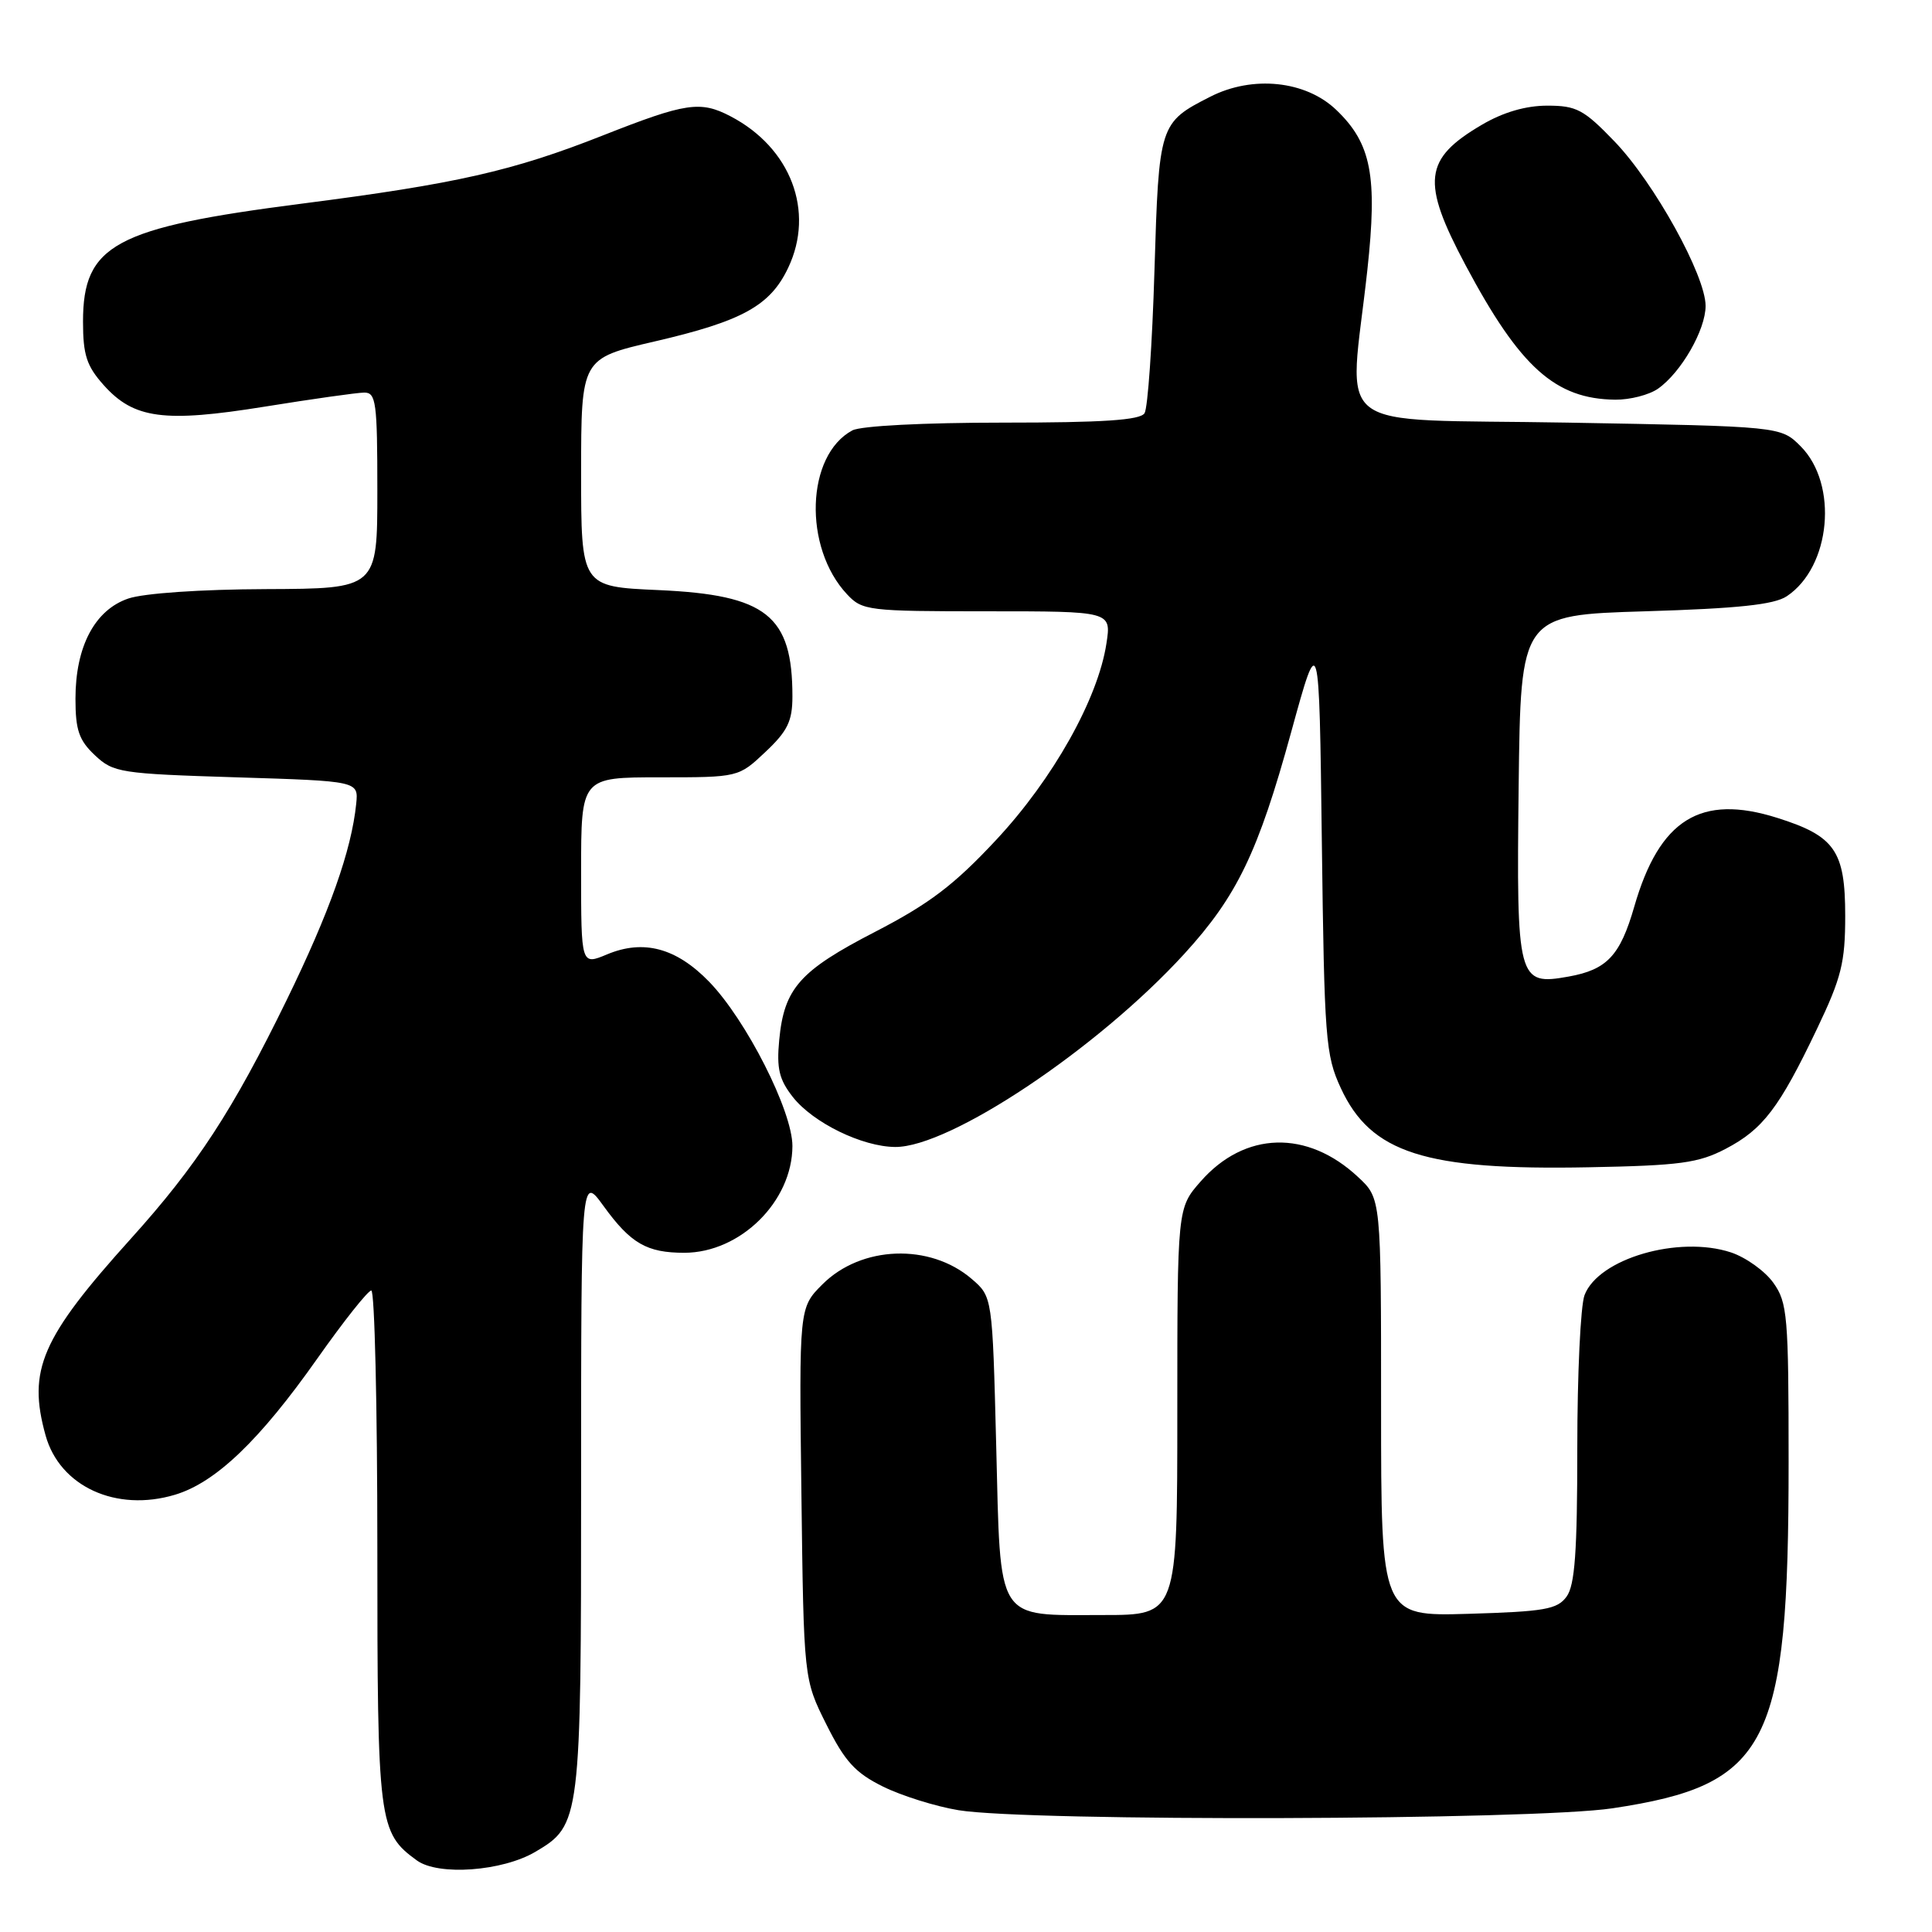 <?xml version="1.0" encoding="UTF-8" standalone="no"?>
<!DOCTYPE svg PUBLIC "-//W3C//DTD SVG 1.1//EN" "http://www.w3.org/Graphics/SVG/1.1/DTD/svg11.dtd" >
<svg xmlns="http://www.w3.org/2000/svg" xmlns:xlink="http://www.w3.org/1999/xlink" version="1.1" viewBox="0 0 256 256">
 <g >
 <path fill="currentColor"
d=" M 70.95 245.37 C 76.93 241.84 77.00 241.26 77.00 196.45 C 77.00 155.70 77.00 155.70 79.97 159.80 C 83.57 164.77 85.70 166.00 90.68 166.00 C 98.11 165.99 104.99 159.19 105.00 151.85 C 105.00 147.22 98.88 135.15 93.96 130.08 C 89.61 125.60 85.27 124.44 80.44 126.46 C 77.00 127.90 77.00 127.90 77.00 115.45 C 77.00 103.00 77.00 103.00 87.43 103.00 C 97.86 103.00 97.86 103.00 101.43 99.63 C 104.36 96.87 105.00 95.55 105.00 92.28 C 105.00 81.55 101.57 78.83 87.27 78.19 C 77.00 77.74 77.00 77.74 77.00 62.62 C 77.01 47.50 77.01 47.50 86.76 45.24 C 98.37 42.55 102.06 40.51 104.44 35.48 C 107.99 28.00 104.79 19.58 96.80 15.41 C 92.80 13.32 90.88 13.61 79.90 17.94 C 67.92 22.67 60.48 24.35 39.95 26.99 C 15.19 30.17 11.00 32.43 11.00 42.62 C 11.00 47.04 11.48 48.50 13.75 51.04 C 17.74 55.50 21.74 56.03 35.09 53.88 C 41.36 52.87 47.29 52.03 48.25 52.02 C 49.83 52.00 50.00 53.28 50.00 65.00 C 50.00 78.00 50.00 78.00 35.25 78.06 C 26.60 78.09 19.05 78.61 17.00 79.31 C 12.56 80.82 10.00 85.67 10.00 92.58 C 10.00 96.74 10.46 98.09 12.58 100.08 C 15.03 102.38 15.93 102.52 31.33 103.00 C 47.50 103.50 47.50 103.50 47.20 106.50 C 46.57 112.69 43.67 120.86 37.99 132.50 C 30.85 147.13 26.07 154.46 17.36 164.11 C 5.46 177.31 3.63 181.53 6.04 190.20 C 7.92 196.97 15.40 200.40 23.19 198.06 C 28.57 196.45 34.40 190.87 42.05 180.01 C 45.54 175.06 48.76 171.00 49.20 171.00 C 49.64 171.00 50.00 186.32 50.00 205.05 C 50.00 241.61 50.15 242.82 55.24 246.52 C 58.08 248.58 66.57 247.96 70.95 245.37 Z  M 213.65 239.61 C 234.38 236.50 237.00 231.35 237.00 193.72 C 237.00 174.35 236.85 172.60 234.98 169.98 C 233.87 168.42 231.34 166.61 229.36 165.95 C 222.43 163.67 211.80 166.77 209.96 171.61 C 209.43 173.00 209.00 182.11 209.00 191.87 C 209.00 205.61 208.68 210.06 207.58 211.56 C 206.35 213.25 204.67 213.54 194.58 213.84 C 183.00 214.17 183.00 214.17 183.00 186.49 C 183.00 158.80 183.00 158.80 179.96 155.97 C 173.22 149.66 164.93 149.89 159.09 156.55 C 156.00 160.07 156.00 160.07 156.00 187.03 C 156.00 214.00 156.00 214.00 146.19 214.00 C 131.82 214.00 132.60 215.24 132.00 191.49 C 131.50 171.82 131.50 171.82 128.75 169.46 C 123.22 164.71 114.12 165.04 108.98 170.18 C 105.88 173.28 105.88 173.28 106.19 197.89 C 106.50 222.50 106.50 222.50 109.50 228.50 C 111.95 233.40 113.32 234.91 117.00 236.73 C 119.47 237.95 123.97 239.36 127.00 239.86 C 136.28 241.39 203.11 241.20 213.65 239.61 Z  M 228.67 152.22 C 233.60 149.64 235.76 146.81 240.76 136.33 C 244.00 129.55 244.50 127.54 244.50 121.35 C 244.50 112.74 243.14 110.78 235.49 108.37 C 225.35 105.17 219.89 108.55 216.55 120.13 C 214.68 126.63 212.93 128.49 207.85 129.40 C 201.10 130.61 200.93 129.96 201.23 104.16 C 201.50 81.50 201.50 81.50 218.00 81.00 C 230.28 80.63 235.08 80.12 236.75 79.01 C 242.60 75.13 243.62 64.17 238.59 59.13 C 235.96 56.50 235.96 56.50 207.73 56.00 C 175.56 55.43 178.77 57.87 181.18 35.79 C 182.54 23.30 181.71 19.01 177.07 14.57 C 173.02 10.68 165.98 9.95 160.36 12.82 C 153.62 16.25 153.56 16.46 152.97 35.90 C 152.68 45.58 152.09 54.06 151.66 54.75 C 151.09 55.67 146.20 56.00 132.88 56.00 C 122.44 56.00 114.06 56.43 112.94 57.03 C 106.80 60.32 106.40 72.52 112.24 78.75 C 114.26 80.91 115.03 81.00 130.80 81.00 C 147.26 81.00 147.26 81.00 146.61 85.25 C 145.50 92.59 139.53 103.23 131.98 111.31 C 126.41 117.28 123.15 119.75 115.98 123.46 C 105.96 128.63 103.90 130.95 103.25 137.81 C 102.89 141.60 103.24 143.05 105.07 145.38 C 107.76 148.78 114.25 151.95 118.62 151.98 C 125.86 152.03 145.45 138.95 156.92 126.40 C 163.92 118.74 166.71 112.94 171.09 97.00 C 174.80 83.50 174.80 83.50 175.15 111.50 C 175.48 137.66 175.64 139.81 177.66 144.17 C 181.64 152.79 188.81 155.09 210.50 154.67 C 222.62 154.44 225.06 154.11 228.67 152.22 Z  M 219.70 51.50 C 222.76 49.35 226.00 43.72 226.00 40.53 C 226.00 36.51 219.19 24.21 213.94 18.75 C 209.86 14.51 208.90 14.00 205.02 14.00 C 202.18 14.00 199.18 14.87 196.36 16.53 C 188.64 21.06 188.29 24.05 194.20 35.15 C 201.41 48.68 206.08 52.87 214.03 52.96 C 215.97 52.98 218.52 52.33 219.70 51.50 Z "/>
</g>
</svg>